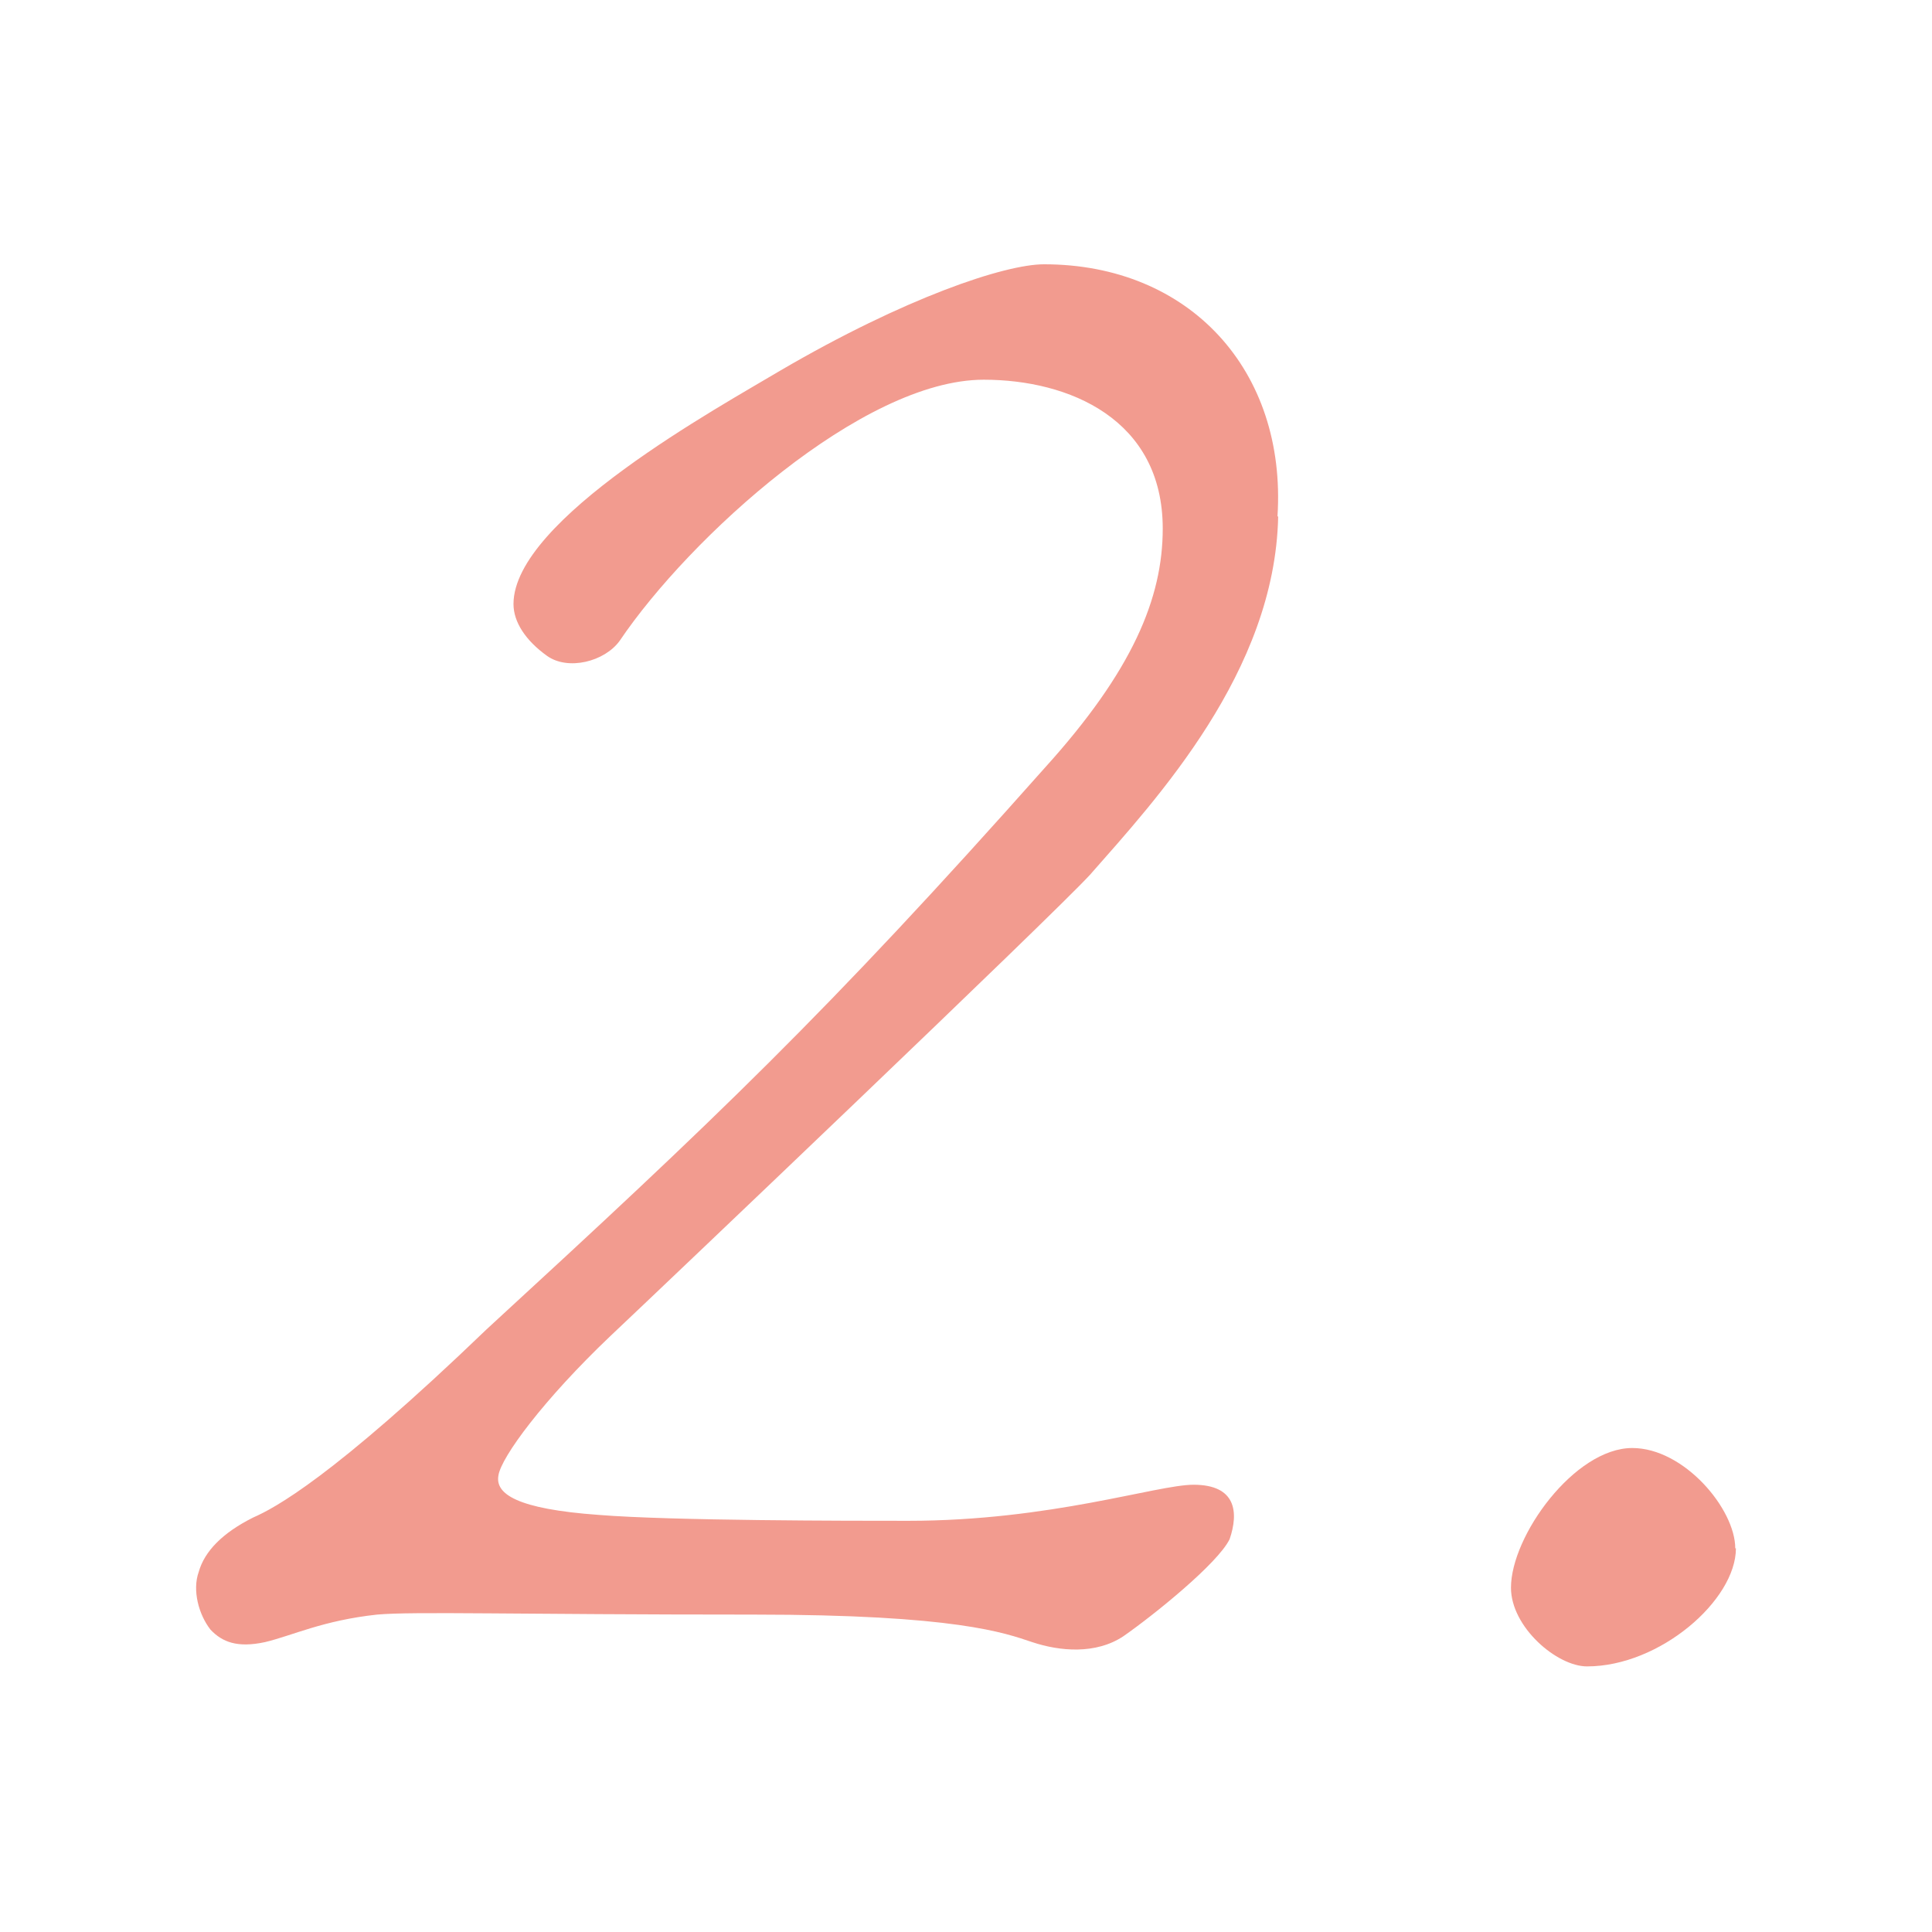 <?xml version="1.0" encoding="UTF-8"?>
<svg id="_画像" data-name="画像" xmlns="http://www.w3.org/2000/svg" viewBox="0 0 29.46 29.46">
  <defs>
    <style>
      .cls-1 {
        fill: none;
      }

      .cls-2 {
        fill: #f29b8f;
      }
    </style>
  </defs>
  <g>
    <path class="cls-2" d="M19.49,7.88c-.05,2.36-1.85,4.3-2.87,5.46-.6.65-6.43,6.2-7.31,7.03-1.02.97-1.67,1.85-1.71,2.13-.05.28.28.51,1.53.6,1.11.09,3.84.09,4.72.09,2.17,0,3.79-.55,4.35-.55.65,0,.69.42.55.83-.18.37-1.16,1.16-1.62,1.48-.42.28-.97.23-1.39.09s-1.16-.42-4.25-.42c-3.65,0-5.18-.05-5.74,0-.83.09-1.29.32-1.71.42-.42.09-.65,0-.83-.19-.18-.23-.28-.6-.18-.88.09-.32.37-.6.83-.83.32-.14,1.2-.6,3.56-2.87,3.47-3.19,5.18-4.81,8.51-8.56,1.34-1.48,1.8-2.59,1.8-3.65,0-1.67-1.43-2.27-2.73-2.27-1.85,0-4.49,2.41-5.55,3.98-.23.32-.79.46-1.11.23-.32-.23-.51-.51-.51-.79,0-1.29,3.15-3.01,4.07-3.56,1.9-1.11,3.42-1.62,4.02-1.62,2.22,0,3.7,1.62,3.56,3.84Z"/>
    <path class="cls-2" d="M26.47,23.61c0,.79-1.16,1.8-2.27,1.8-.46,0-1.16-.6-1.16-1.2,0-.79.97-2.13,1.85-2.13.79,0,1.57.93,1.57,1.53Z"/>
  </g>
  <rect class="cls-1" width="29.46" height="29.46"/>
</svg>